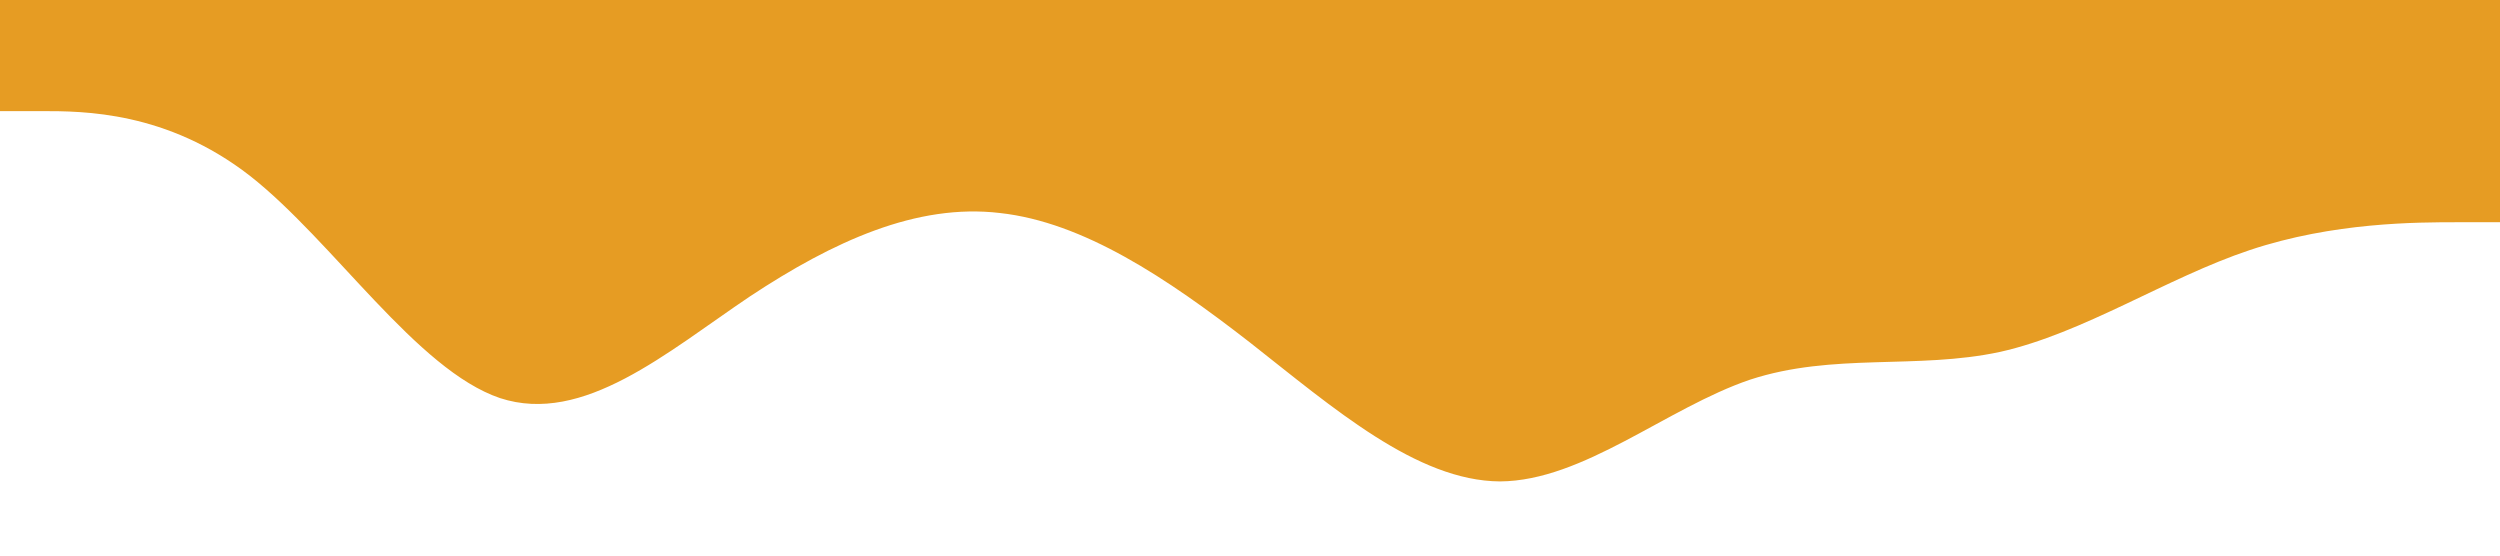 <?xml version="1.0" standalone="no"?><svg xmlns="http://www.w3.org/2000/svg" viewBox="0 0 1440 320"><path fill="#e69c23" fill-opacity="1" d="M0,64L24,64C48,64,96,64,144,101.3C192,139,240,213,288,229.3C336,245,384,203,432,170.7C480,139,528,117,576,122.7C624,128,672,160,720,197.3C768,235,816,277,864,277.3C912,277,960,235,1008,218.7C1056,203,1104,213,1152,202.7C1200,192,1248,160,1296,144C1344,128,1392,128,1416,128L1440,128L1440,0L1416,0C1392,0,1344,0,1296,0C1248,0,1200,0,1152,0C1104,0,1056,0,1008,0C960,0,912,0,864,0C816,0,768,0,720,0C672,0,624,0,576,0C528,0,480,0,432,0C384,0,336,0,288,0C240,0,192,0,144,0C96,0,48,0,24,0L0,0Z"></path></svg>